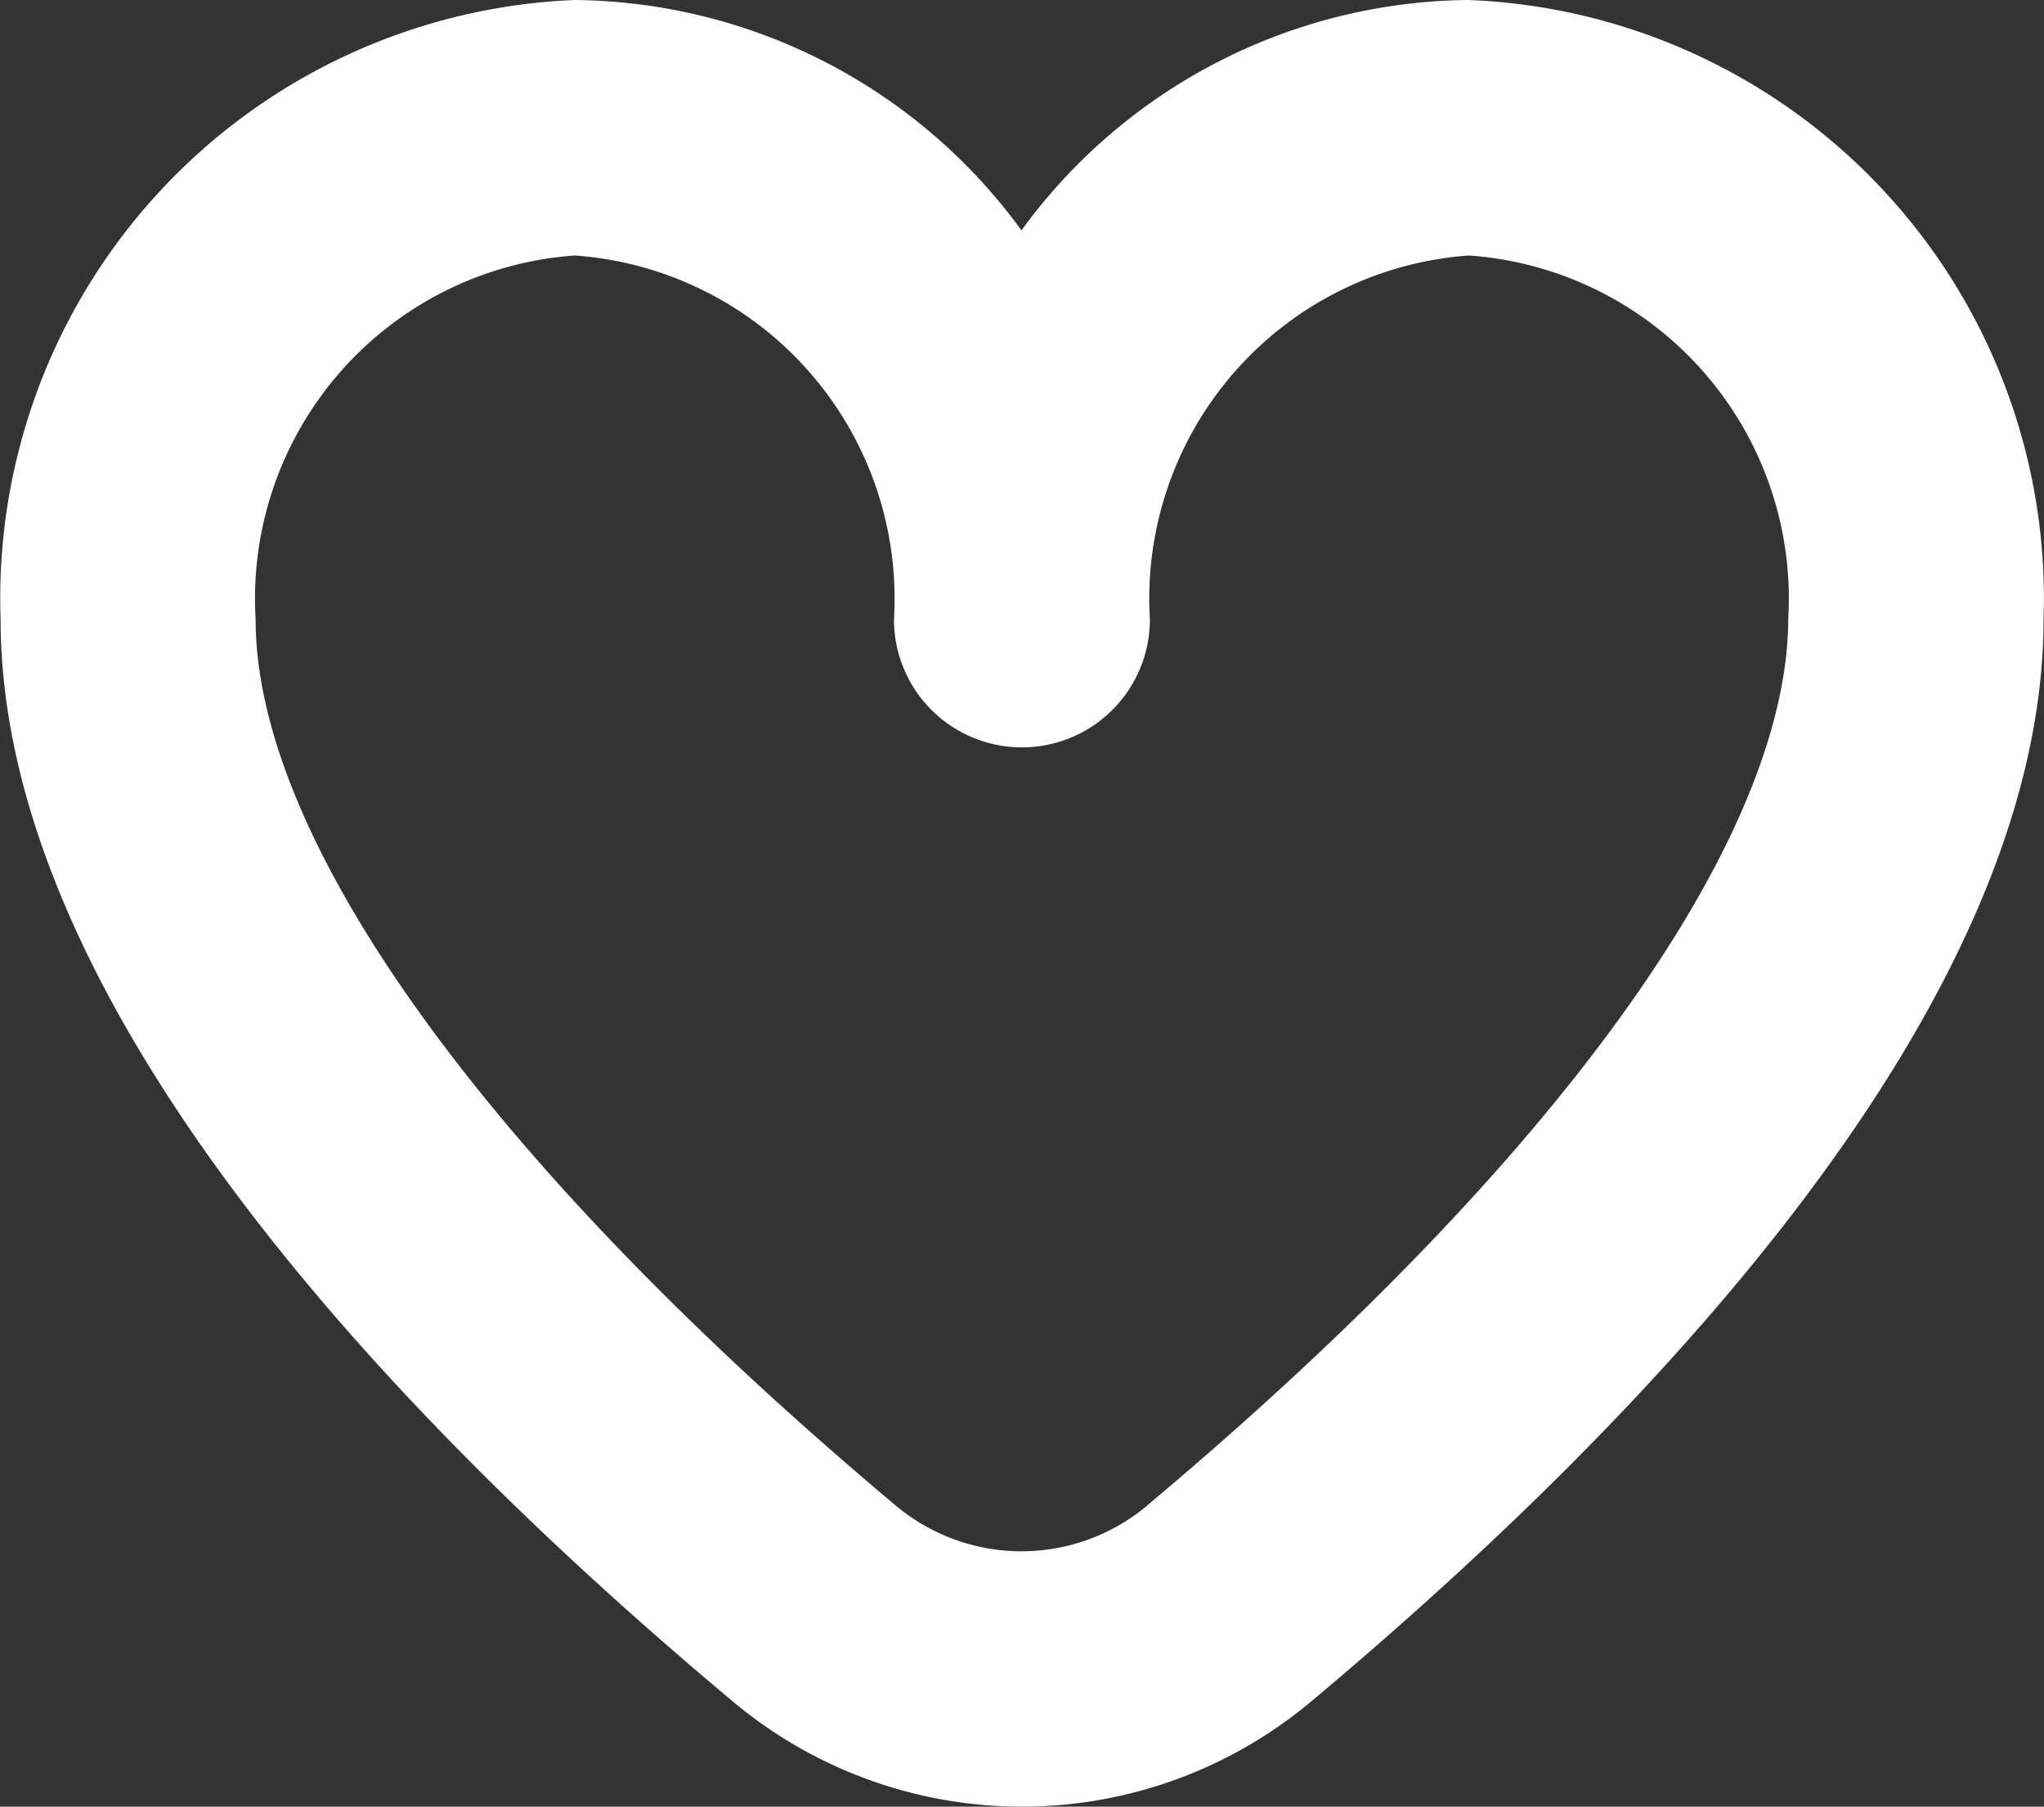 <svg xmlns="http://www.w3.org/2000/svg" width="13.577" height="12" viewBox="0 0 13.577 12">
  <rect x="0" y="0" width="13.577" height="12" fill="#333333" stroke="none"/>
  <defs>
    <style>
      .cls-1 {
        fill: #fff;
      }
    </style>
  </defs>
  <path id="Button_Media_Collect" class="cls-1" d="M9.749,1.851a3.713,3.713,0,0,0-2.968,1.53,3.713,3.713,0,0,0-2.968-1.53A3.977,3.977,0,0,0,0,5.963C0,8.537,2.64,11.291,4.86,13.149a2.99,2.99,0,0,0,3.849,0c2.217-1.858,4.861-4.613,4.861-7.186A3.977,3.977,0,0,0,9.749,1.851Zm-2.133,10a1.3,1.3,0,0,1-1.67,0c-2.7-2.266-4.252-4.411-4.252-5.886a2.285,2.285,0,0,1,2.12-2.417,2.285,2.285,0,0,1,2.12,2.417.848.848,0,1,0,1.7,0,2.285,2.285,0,0,1,2.12-2.417,2.285,2.285,0,0,1,2.12,2.417C11.869,7.439,10.319,9.584,7.616,11.85Z" transform="translate(0.004 -1.851)"/>
</svg>
